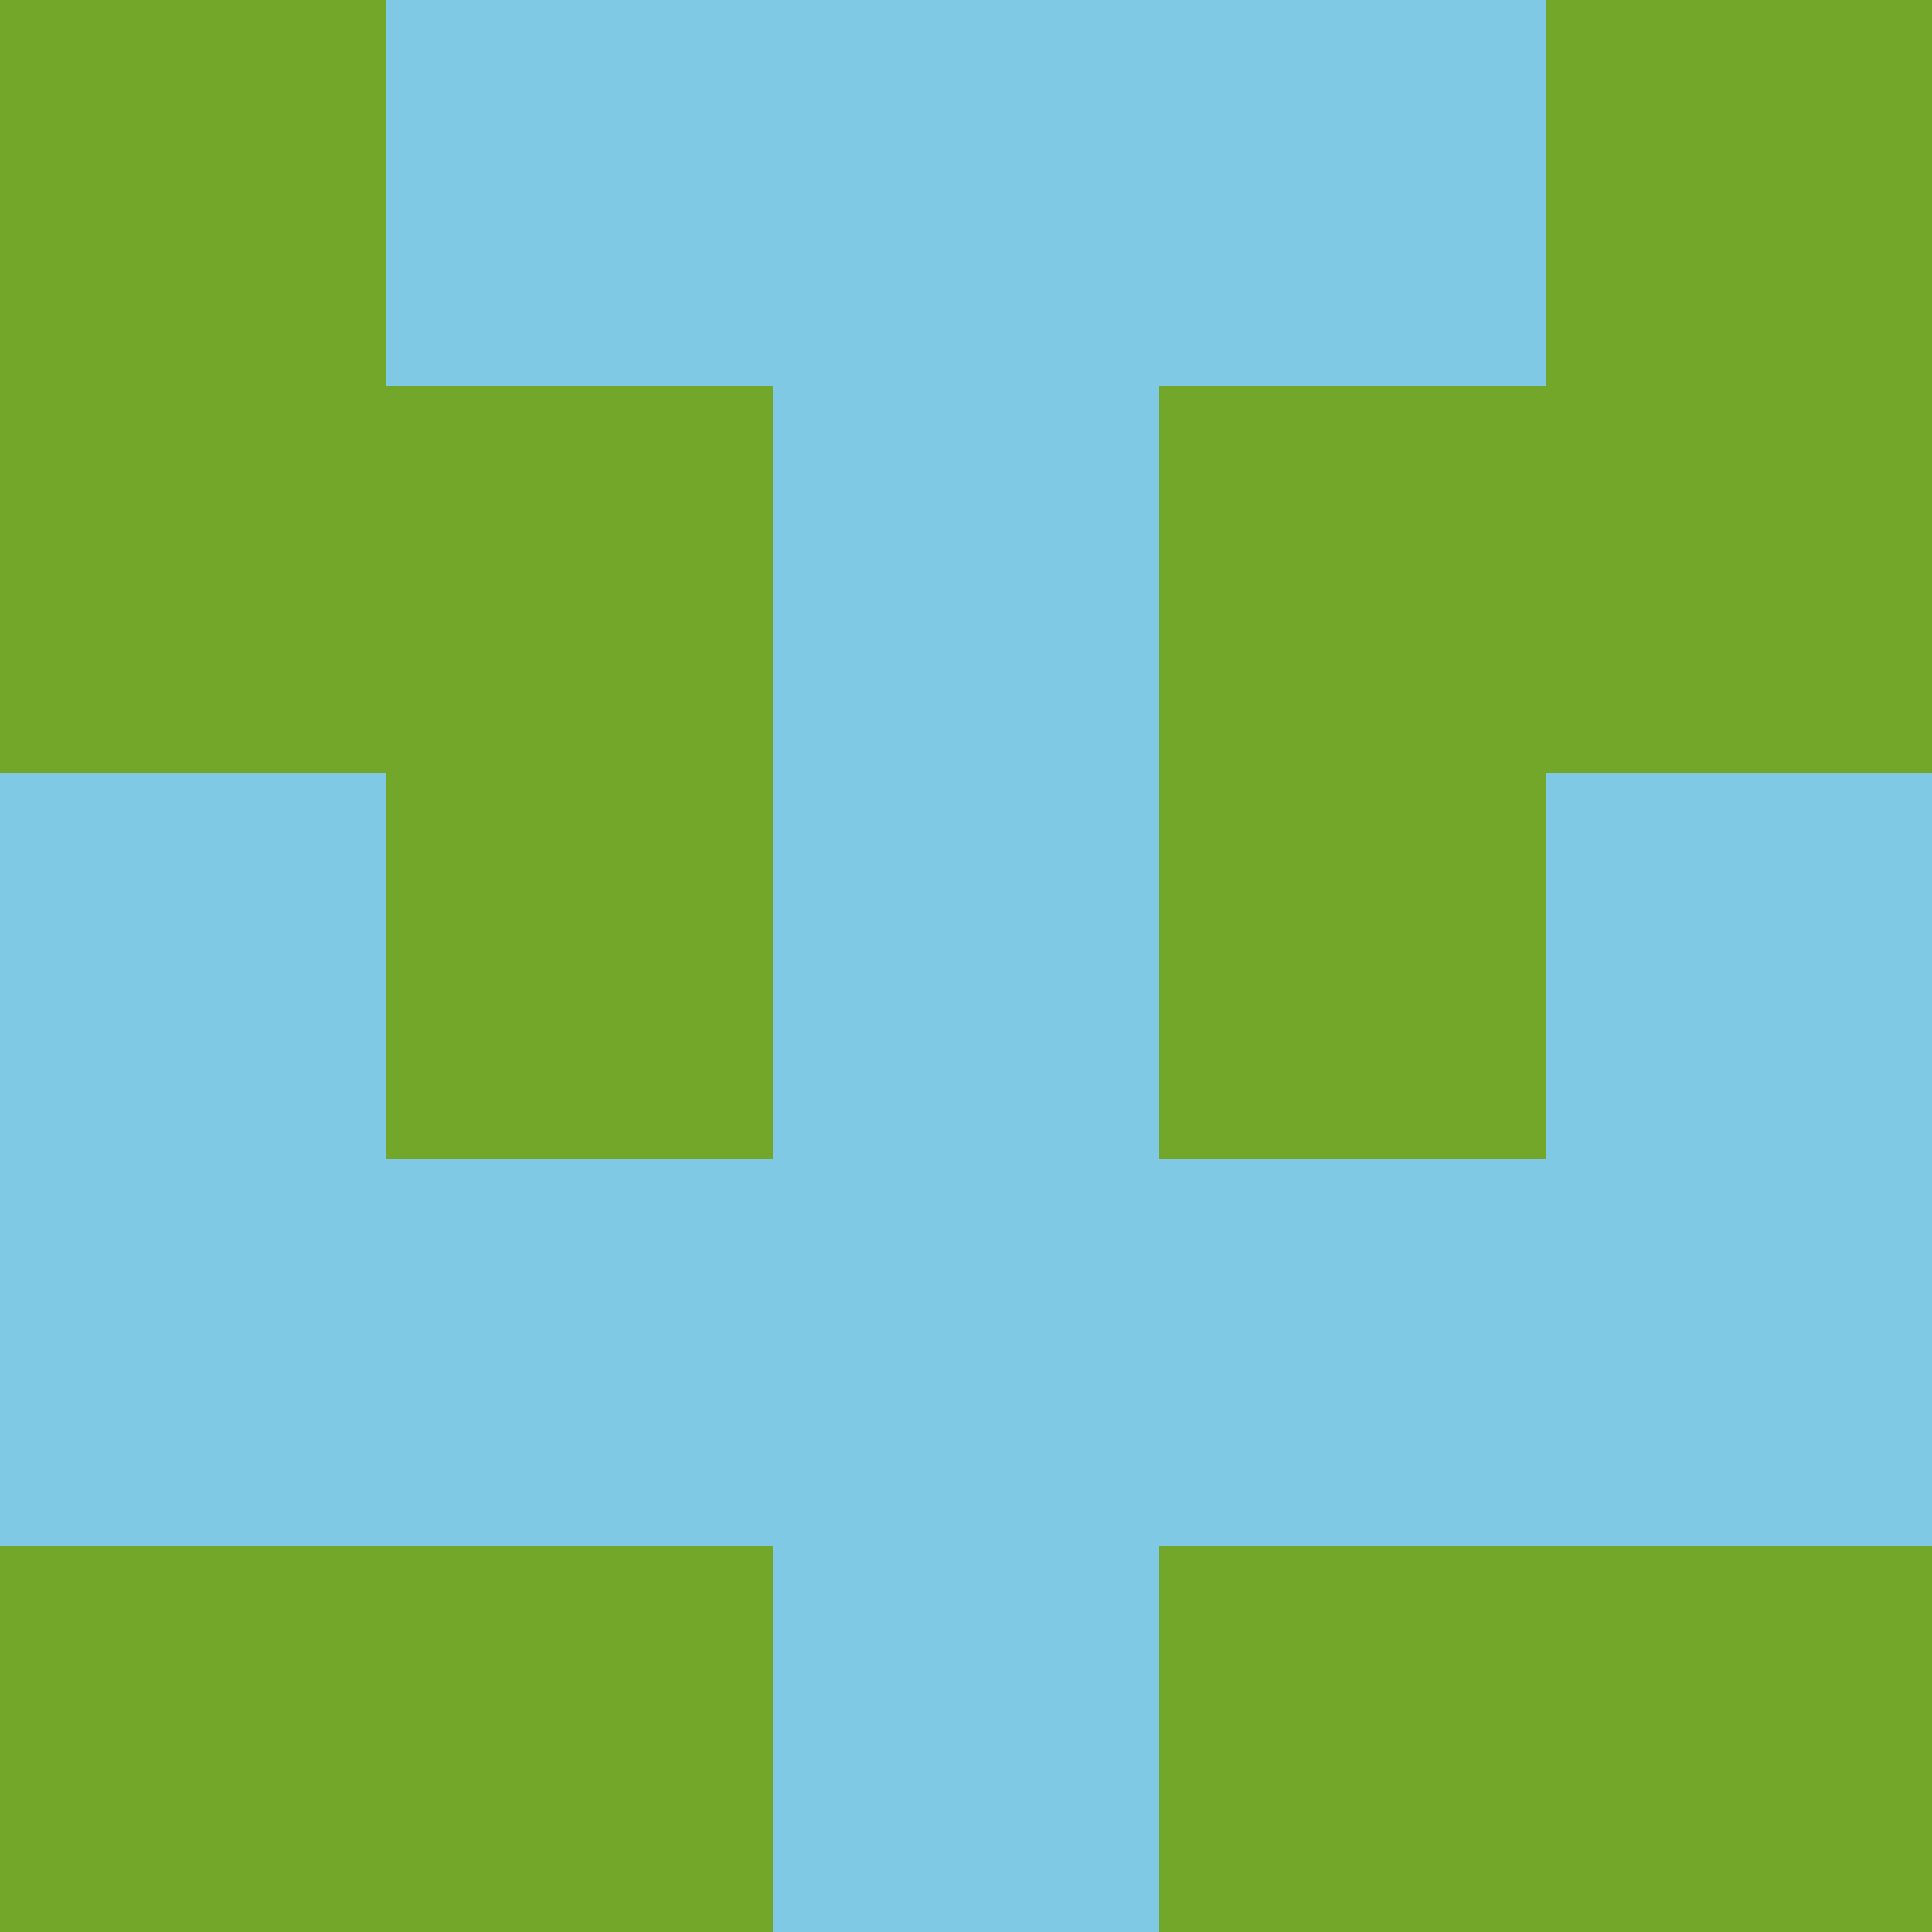 <?xml version="1.0" encoding="utf-8"?>
<!DOCTYPE svg PUBLIC "-//W3C//DTD SVG 20010904//EN"
        "http://www.w3.org/TR/2001/REC-SVG-20010904/DTD/svg10.dtd">

<svg width="400" height="400" viewBox="0 0 5 5"
    xmlns="http://www.w3.org/2000/svg"
    xmlns:xlink="http://www.w3.org/1999/xlink">
            <rect x="0" y="0" width="1" height="1" fill="#72A729" />
        <rect x="0" y="1" width="1" height="1" fill="#72A729" />
        <rect x="0" y="2" width="1" height="1" fill="#80C9E4" />
        <rect x="0" y="3" width="1" height="1" fill="#80C9E4" />
        <rect x="0" y="4" width="1" height="1" fill="#72A729" />
                <rect x="1" y="0" width="1" height="1" fill="#80C9E4" />
        <rect x="1" y="1" width="1" height="1" fill="#72A729" />
        <rect x="1" y="2" width="1" height="1" fill="#72A729" />
        <rect x="1" y="3" width="1" height="1" fill="#80C9E4" />
        <rect x="1" y="4" width="1" height="1" fill="#72A729" />
                <rect x="2" y="0" width="1" height="1" fill="#80C9E4" />
        <rect x="2" y="1" width="1" height="1" fill="#80C9E4" />
        <rect x="2" y="2" width="1" height="1" fill="#80C9E4" />
        <rect x="2" y="3" width="1" height="1" fill="#80C9E4" />
        <rect x="2" y="4" width="1" height="1" fill="#80C9E4" />
                <rect x="3" y="0" width="1" height="1" fill="#80C9E4" />
        <rect x="3" y="1" width="1" height="1" fill="#72A729" />
        <rect x="3" y="2" width="1" height="1" fill="#72A729" />
        <rect x="3" y="3" width="1" height="1" fill="#80C9E4" />
        <rect x="3" y="4" width="1" height="1" fill="#72A729" />
                <rect x="4" y="0" width="1" height="1" fill="#72A729" />
        <rect x="4" y="1" width="1" height="1" fill="#72A729" />
        <rect x="4" y="2" width="1" height="1" fill="#80C9E4" />
        <rect x="4" y="3" width="1" height="1" fill="#80C9E4" />
        <rect x="4" y="4" width="1" height="1" fill="#72A729" />
        
</svg>



